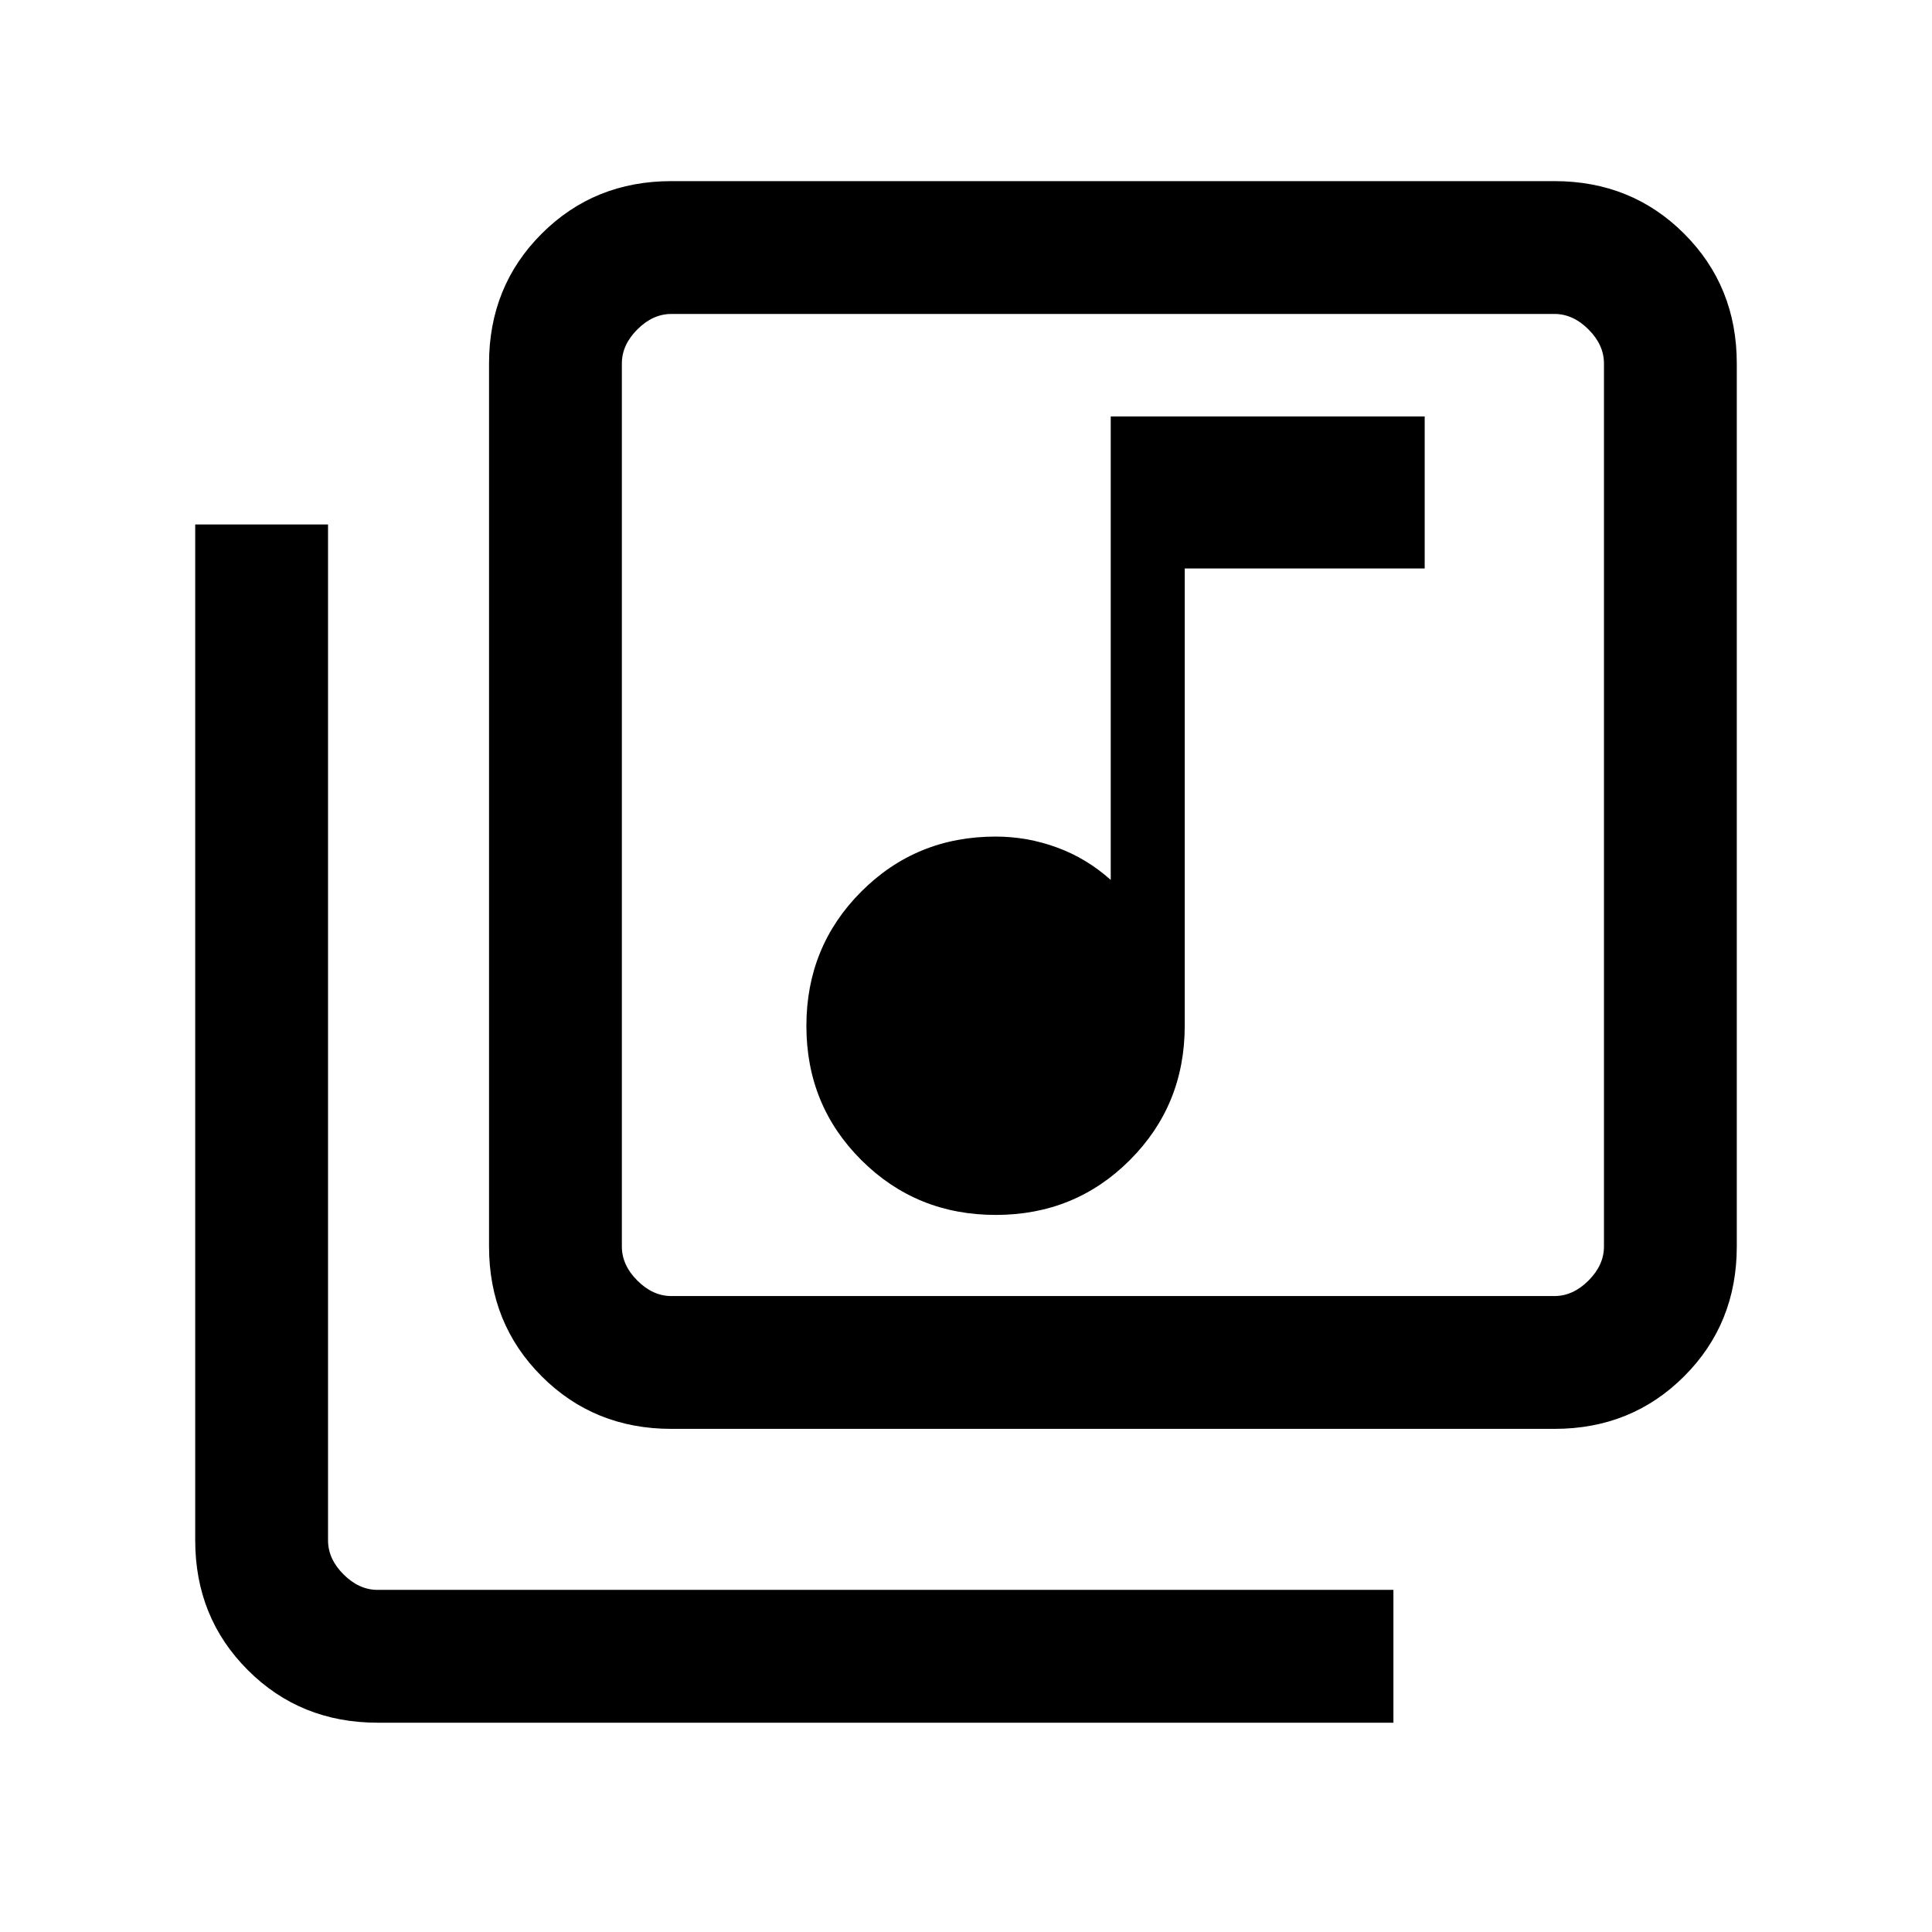 <svg xmlns="http://www.w3.org/2000/svg" height="24" viewBox="0 -960 960 960" width="24"><path d="M494.78-356.31q39.45 0 66.68-27.29 27.23-27.29 27.23-66.71v-227.23h119.23v-75.54h-156v230.31q-12.04-10.77-26.79-16.15-14.75-5.39-30.44-5.39-39.42 0-66.71 27.32-27.29 27.31-27.29 66.77 0 39.45 27.32 66.68 27.31 27.23 66.77 27.23ZM333.62-250q-38.35 0-64.48-26.14Q243-302.27 243-340.62v-438.76q0-38.35 26.14-64.48Q295.27-870 333.62-870h438.76q38.35 0 64.48 26.14Q863-817.73 863-779.38v438.76q0 38.35-26.14 64.48Q810.73-250 772.38-250H333.62Zm0-66h438.76q9.24 0 16.93-7.69 7.69-7.69 7.69-16.93v-438.76q0-9.24-7.69-16.93-7.69-7.69-16.93-7.69H333.62q-9.24 0-16.93 7.69-7.69 7.69-7.69 16.93v438.76q0 9.24 7.69 16.93 7.69 7.69 16.93 7.69Zm-146 212q-38.35 0-64.48-26.14Q97-156.27 97-194.61v-504.77h66v504.77q0 9.23 7.69 16.92 7.69 7.69 16.93 7.69h504.76v66H187.62ZM309-804v488-488Z"/></svg>
